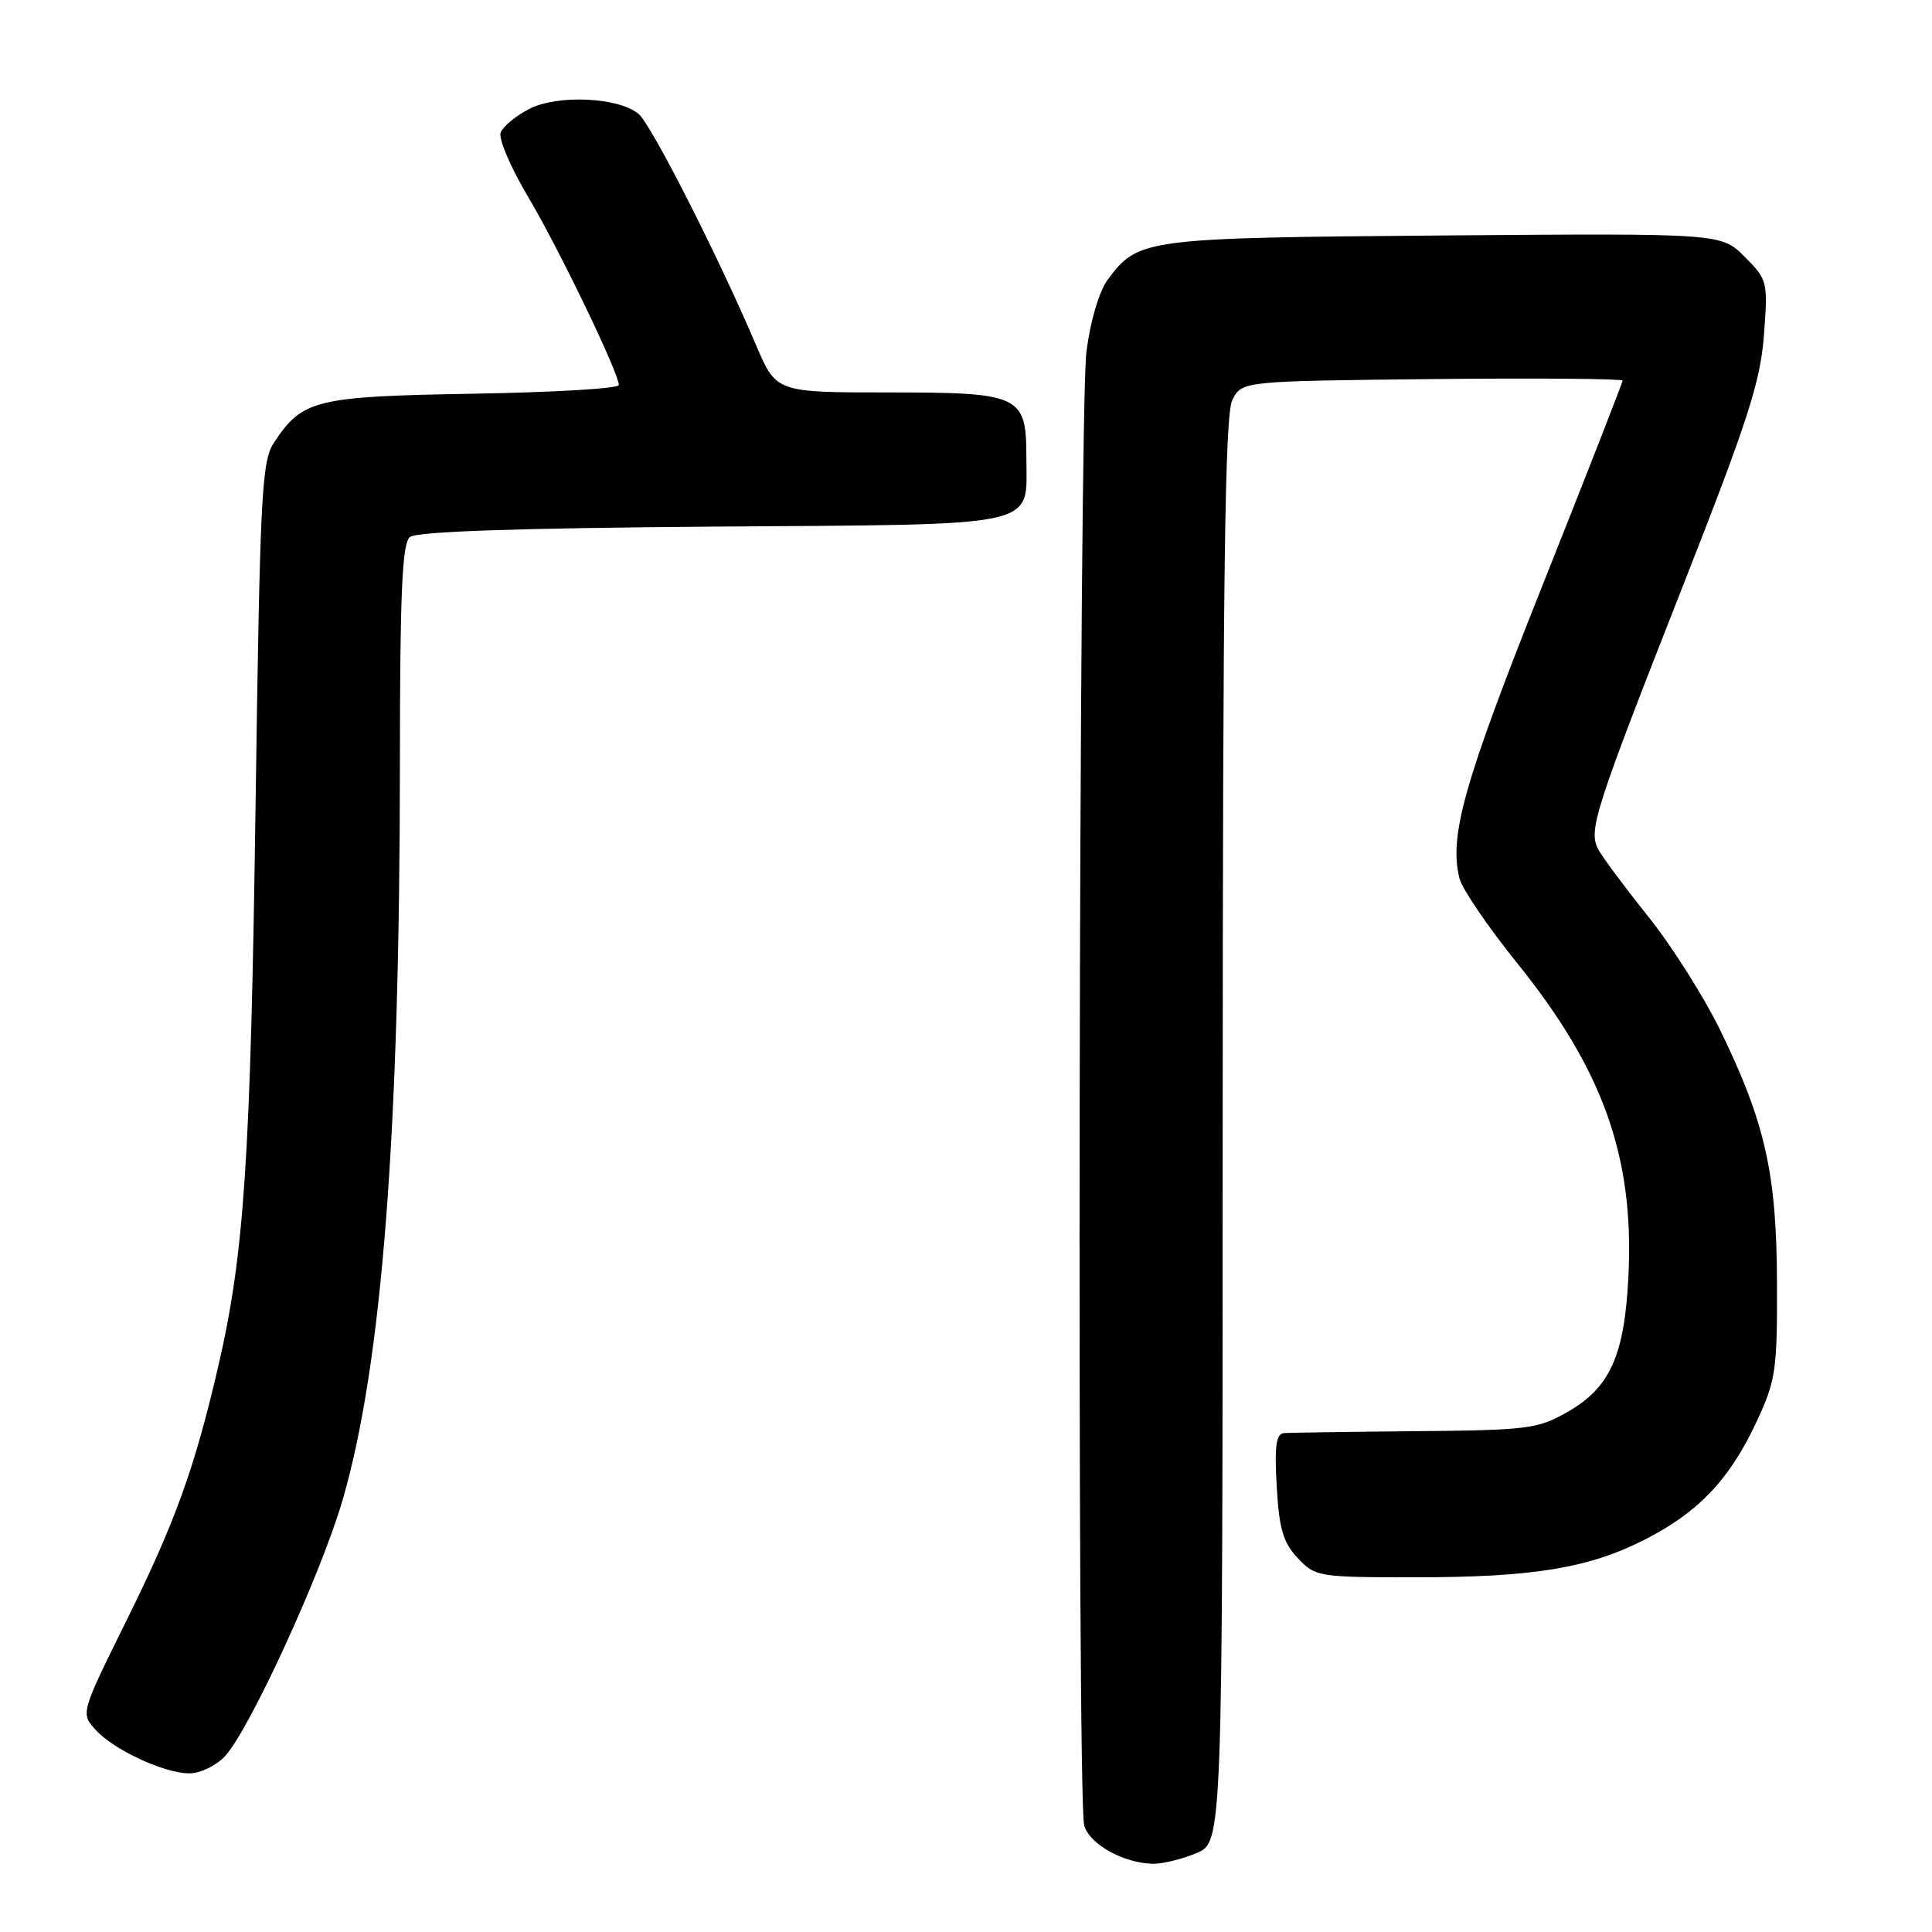 <?xml version="1.0" encoding="UTF-8" standalone="no"?>
<!DOCTYPE svg PUBLIC "-//W3C//DTD SVG 1.1//EN" "http://www.w3.org/Graphics/SVG/1.1/DTD/svg11.dtd" >
<svg xmlns="http://www.w3.org/2000/svg" xmlns:xlink="http://www.w3.org/1999/xlink" version="1.1" viewBox="0 0 256 256">
 <g >
 <path fill="currentColor"
d=" M 158.53 245.55 C 162.00 244.10 162.00 244.10 162.01 149.80 C 162.03 75.80 162.30 54.96 163.29 53.00 C 164.56 50.50 164.56 50.50 189.78 50.23 C 203.65 50.09 215.00 50.18 215.00 50.44 C 215.00 50.70 210.20 62.97 204.33 77.71 C 193.98 103.70 191.98 110.79 193.39 116.40 C 193.73 117.78 197.15 122.79 200.97 127.54 C 212.41 141.72 216.54 153.28 215.78 169.00 C 215.27 179.58 213.37 183.85 207.71 187.09 C 203.78 189.34 202.44 189.51 187.50 189.64 C 178.70 189.72 170.89 189.84 170.14 189.89 C 169.09 189.98 168.86 191.59 169.17 196.95 C 169.49 202.58 170.02 204.39 171.95 206.45 C 174.28 208.93 174.70 209.00 187.49 209.00 C 203.15 209.00 210.50 207.80 217.95 204.00 C 225.02 200.41 229.17 196.05 232.70 188.50 C 235.31 182.91 235.50 181.64 235.46 170.00 C 235.42 155.51 233.90 148.74 227.93 136.49 C 225.78 132.08 221.51 125.33 218.43 121.49 C 215.36 117.64 212.37 113.65 211.81 112.60 C 210.42 110.06 211.21 107.61 223.20 77.11 C 231.61 55.70 233.26 50.58 233.73 44.43 C 234.27 37.28 234.21 37.06 231.17 34.02 C 228.06 30.91 228.06 30.91 191.28 31.20 C 151.49 31.52 150.82 31.61 146.76 37.09 C 145.64 38.60 144.47 42.56 143.96 46.59 C 142.95 54.36 142.68 238.19 143.66 241.86 C 144.32 244.35 148.88 246.89 152.78 246.96 C 154.04 246.98 156.62 246.35 158.53 245.55 Z  M 29.79 232.73 C 33.03 229.28 42.59 208.46 45.42 198.68 C 50.62 180.72 52.98 150.34 52.99 100.87 C 53.00 78.49 53.29 72.01 54.31 71.16 C 55.19 70.43 68.33 69.98 94.39 69.78 C 138.58 69.46 136.00 70.03 136.00 60.64 C 136.00 52.36 135.25 52.00 117.77 52.00 C 102.85 52.00 102.85 52.00 100.19 45.75 C 95.21 34.03 86.30 16.49 84.61 15.09 C 81.94 12.87 73.85 12.51 70.11 14.44 C 68.34 15.36 66.65 16.76 66.34 17.56 C 66.03 18.36 67.65 22.16 69.94 26.02 C 74.04 32.92 82.00 49.42 82.00 51.02 C 82.00 51.48 73.32 51.99 62.70 52.17 C 41.71 52.53 40.05 52.94 36.26 58.72 C 34.67 61.15 34.44 65.79 33.86 106.95 C 33.20 153.61 32.37 166.14 28.93 181.00 C 25.78 194.58 23.22 201.69 16.75 214.75 C 10.73 226.91 10.70 227.02 12.60 229.14 C 14.98 231.82 21.67 234.95 25.08 234.98 C 26.49 234.99 28.61 233.98 29.79 232.73 Z "/>
</g>
</svg>